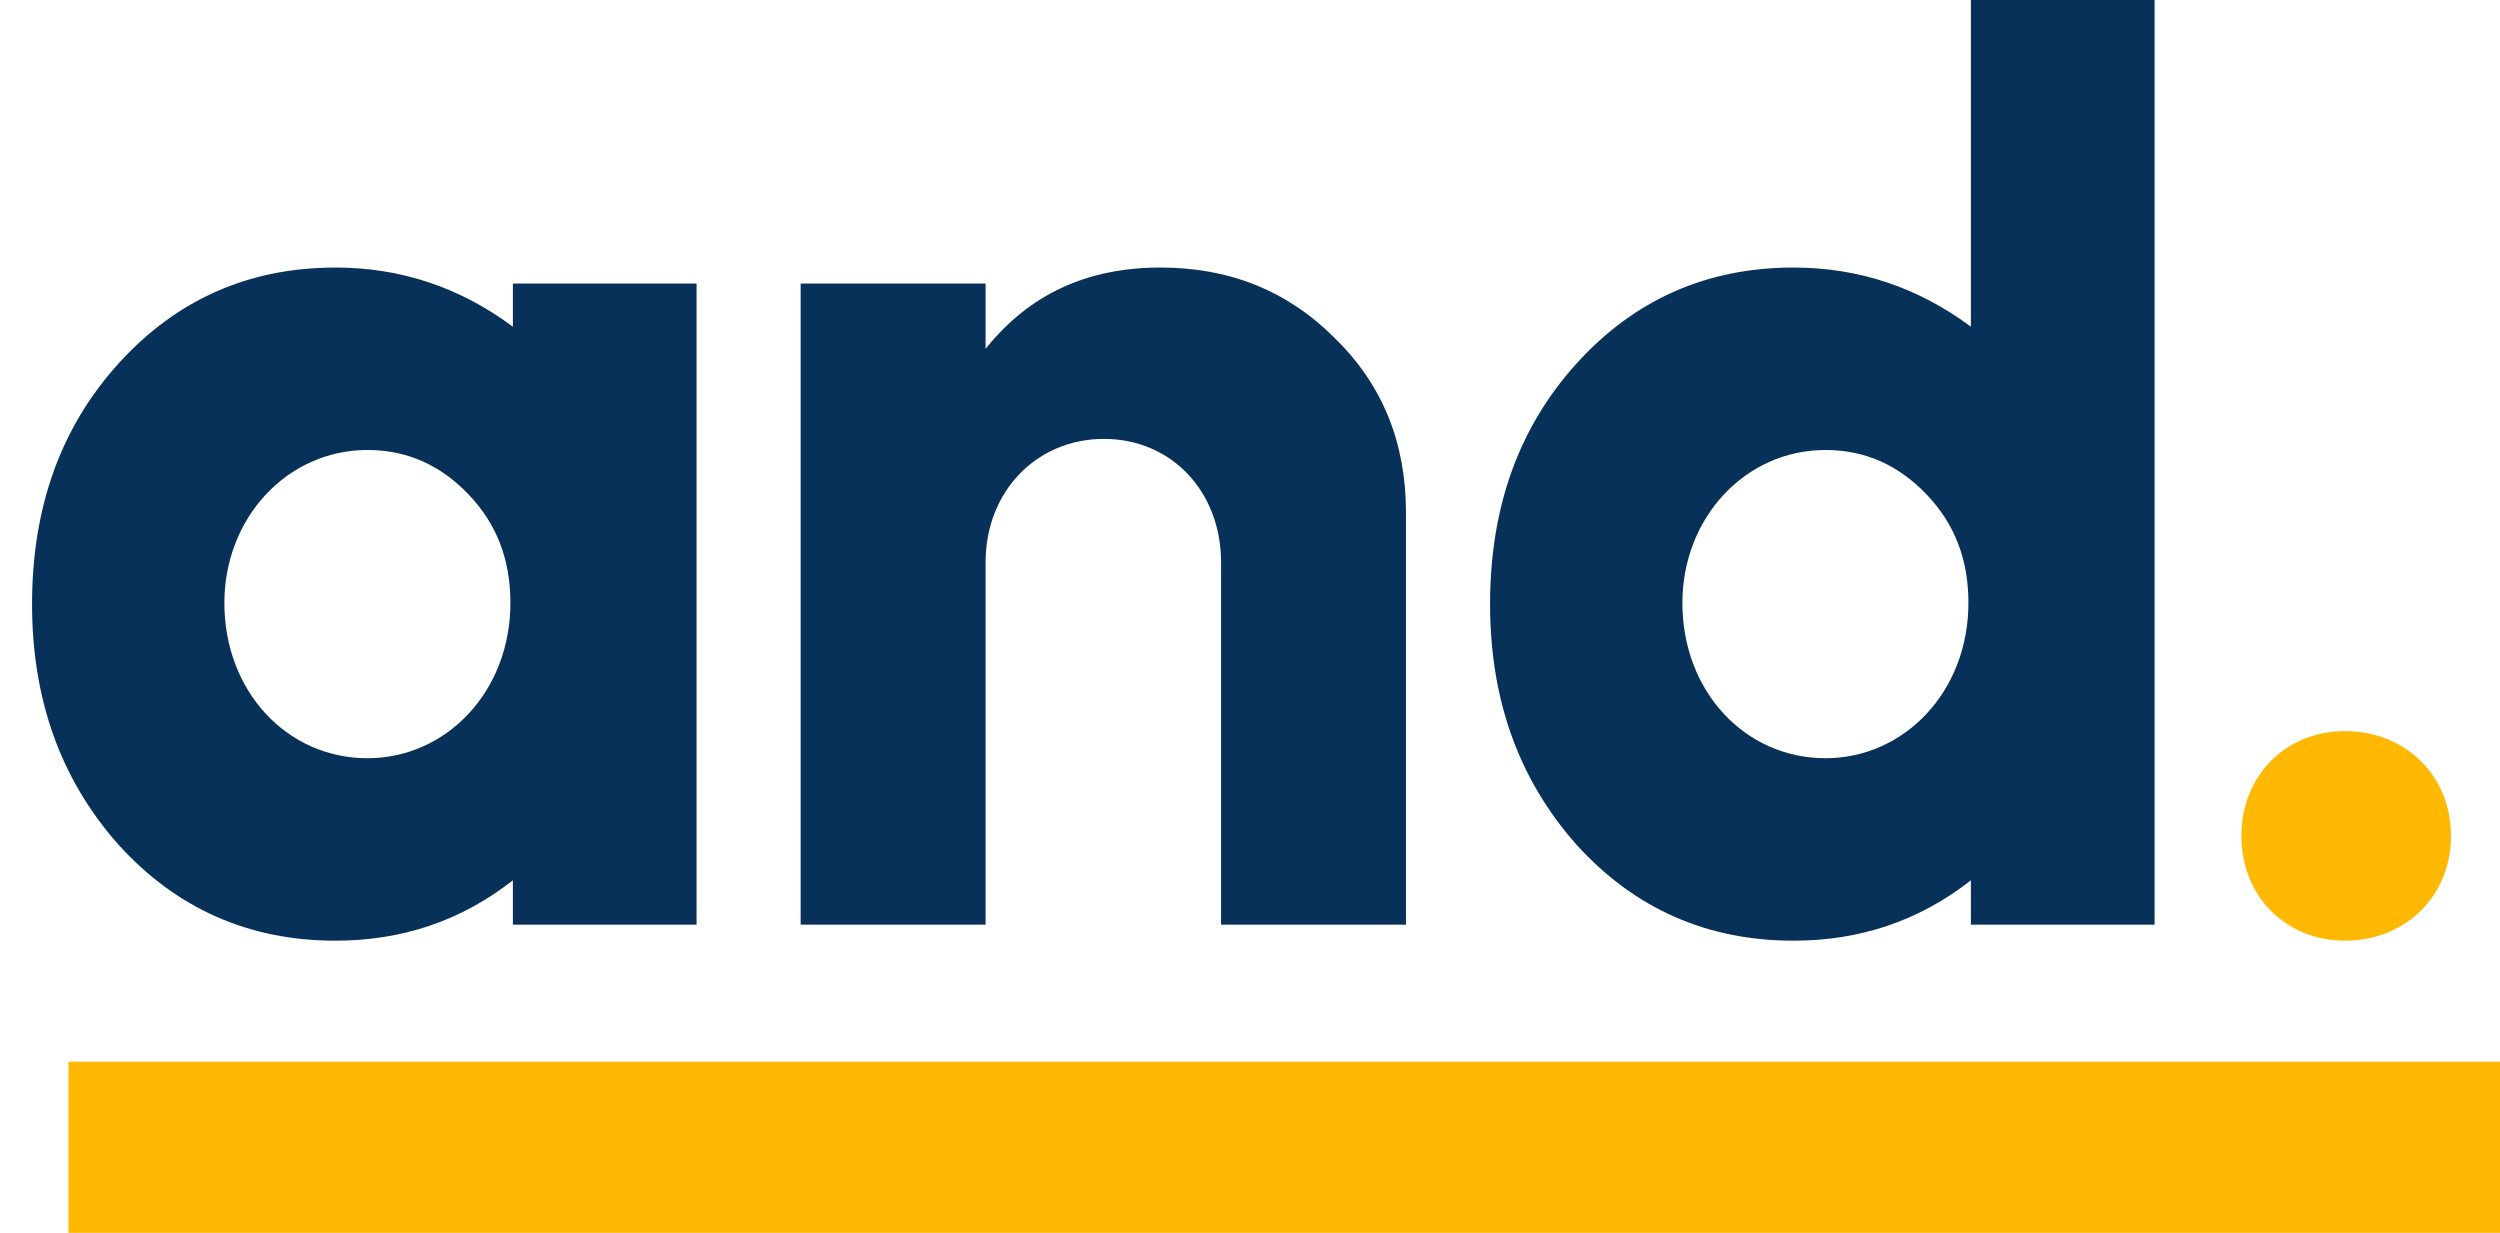 <svg width="73" height="36" viewBox="0 0 73 36" fill="none" xmlns="http://www.w3.org/2000/svg">
<path d="M0.936 17.64C0.936 20.412 1.764 22.752 3.456 24.66C5.148 26.532 7.272 27.468 9.792 27.468C11.736 27.468 13.464 26.892 14.976 25.704V27H20.34V8.28H14.976V9.54C13.428 8.388 11.7 7.812 9.792 7.812C7.272 7.812 5.148 8.748 3.456 10.62C1.764 12.492 0.936 14.832 0.936 17.64ZM10.728 13.14C11.88 13.14 12.852 13.572 13.68 14.436C14.508 15.3 14.904 16.344 14.904 17.604C14.904 20.196 13.032 22.14 10.728 22.14C8.388 22.14 6.552 20.196 6.552 17.604C6.552 15.12 8.388 13.14 10.728 13.14ZM23.379 27H28.779V16.416C28.779 14.364 30.255 12.816 32.235 12.816C34.215 12.816 35.655 14.364 35.655 16.416V27H41.055V14.976C41.055 12.924 40.371 11.232 38.967 9.864C37.599 8.496 35.907 7.812 33.891 7.812C31.731 7.812 30.039 8.604 28.779 10.188V8.28H23.379V27ZM43.51 17.64C43.51 20.412 44.338 22.752 46.03 24.66C47.722 26.532 49.846 27.468 52.366 27.468C54.31 27.468 56.038 26.892 57.55 25.704V27H62.914V-2.14577e-06H57.55V9.54C56.002 8.388 54.274 7.812 52.366 7.812C49.846 7.812 47.722 8.748 46.03 10.62C44.338 12.492 43.51 14.832 43.51 17.64ZM53.302 13.14C54.454 13.14 55.426 13.572 56.254 14.436C57.082 15.3 57.478 16.344 57.478 17.604C57.478 20.196 55.606 22.14 53.302 22.14C50.962 22.14 49.126 20.196 49.126 17.604C49.126 15.12 50.962 13.14 53.302 13.14Z" fill="#073158"/>
<path d="M68.473 21.348C66.745 21.348 65.449 22.644 65.449 24.408C65.449 26.172 66.745 27.468 68.473 27.468C70.237 27.468 71.569 26.172 71.569 24.408C71.569 22.644 70.237 21.348 68.473 21.348Z" fill="#FFB905"/>
<rect x="2" y="31" width="71" height="5" fill="#FFB905"/>
</svg>
